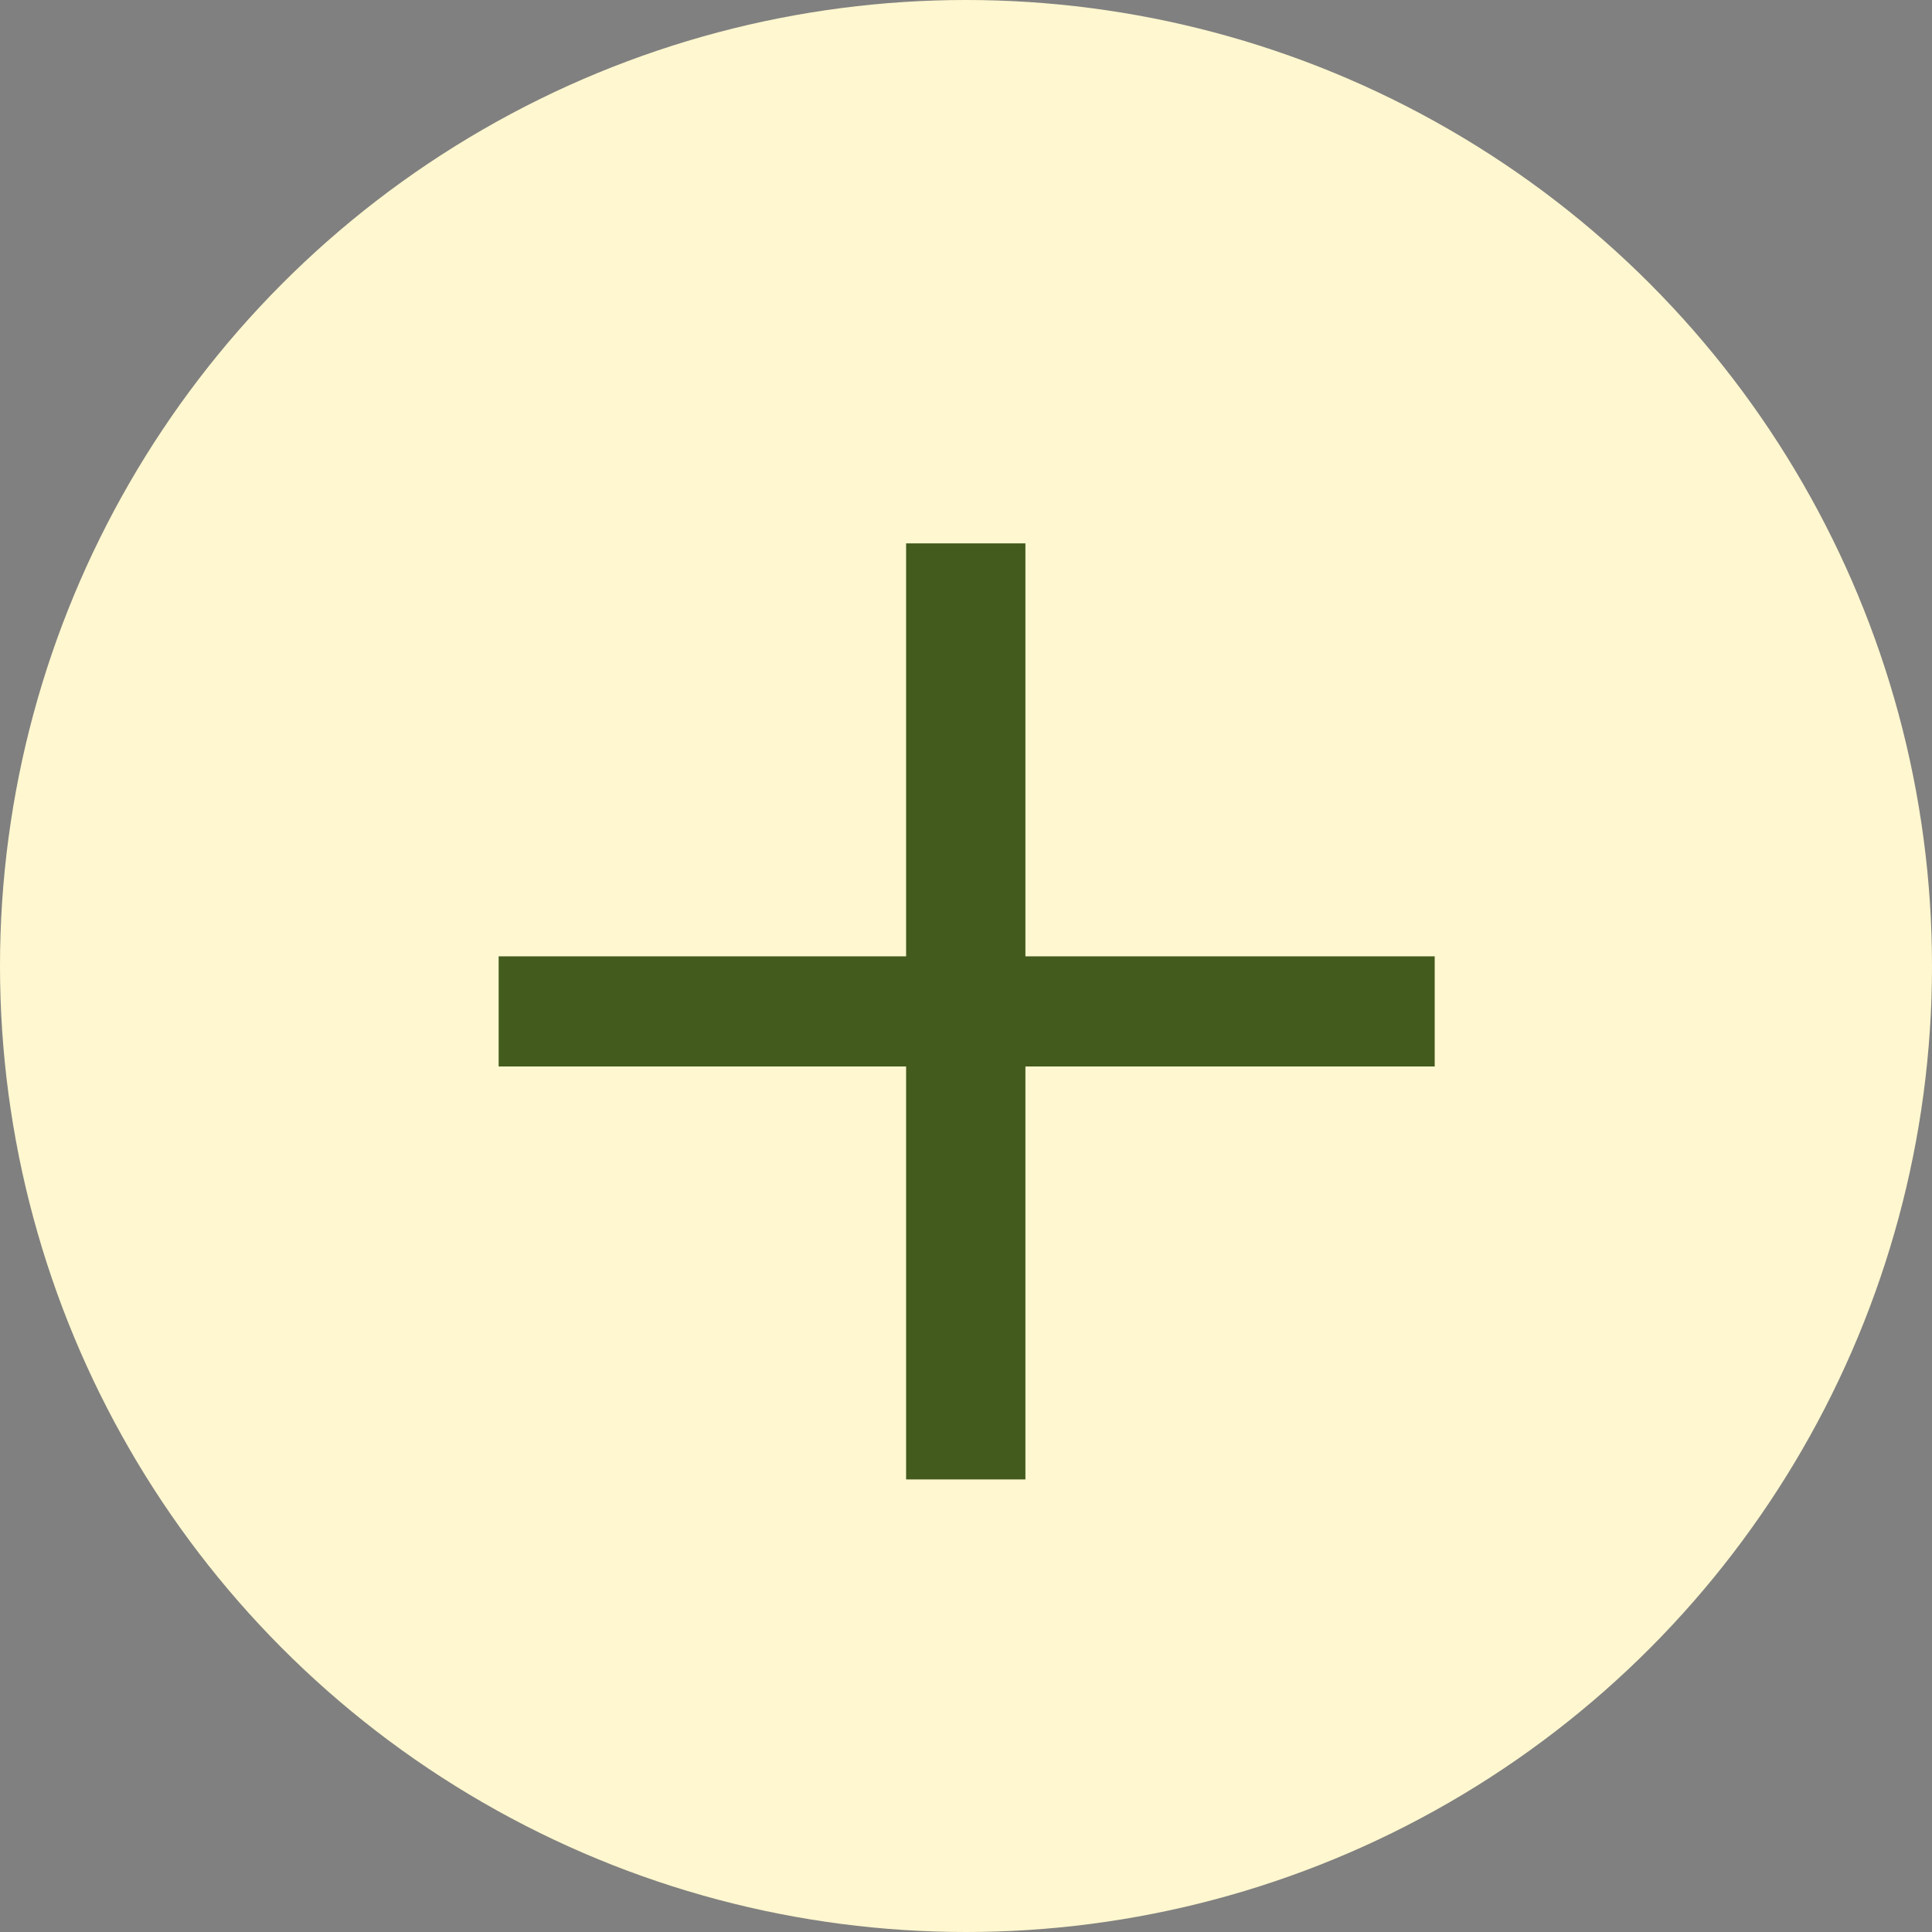 <svg width="40" height="40" viewBox="0 0 40 40" fill="none" xmlns="http://www.w3.org/2000/svg">
<rect x="0" y="0" width="40" height="40" fill="#808080" stroke="none"/>
<circle cx="20" cy="20" r="20" fill="#FFF7CF"/>
<path d="M29.704 22.08H21.23V30.63H18.76V22.08H10.324V19.8H18.76V11.25H21.23V19.8H29.704V22.08Z" fill="#435B1D"/>
</svg>
